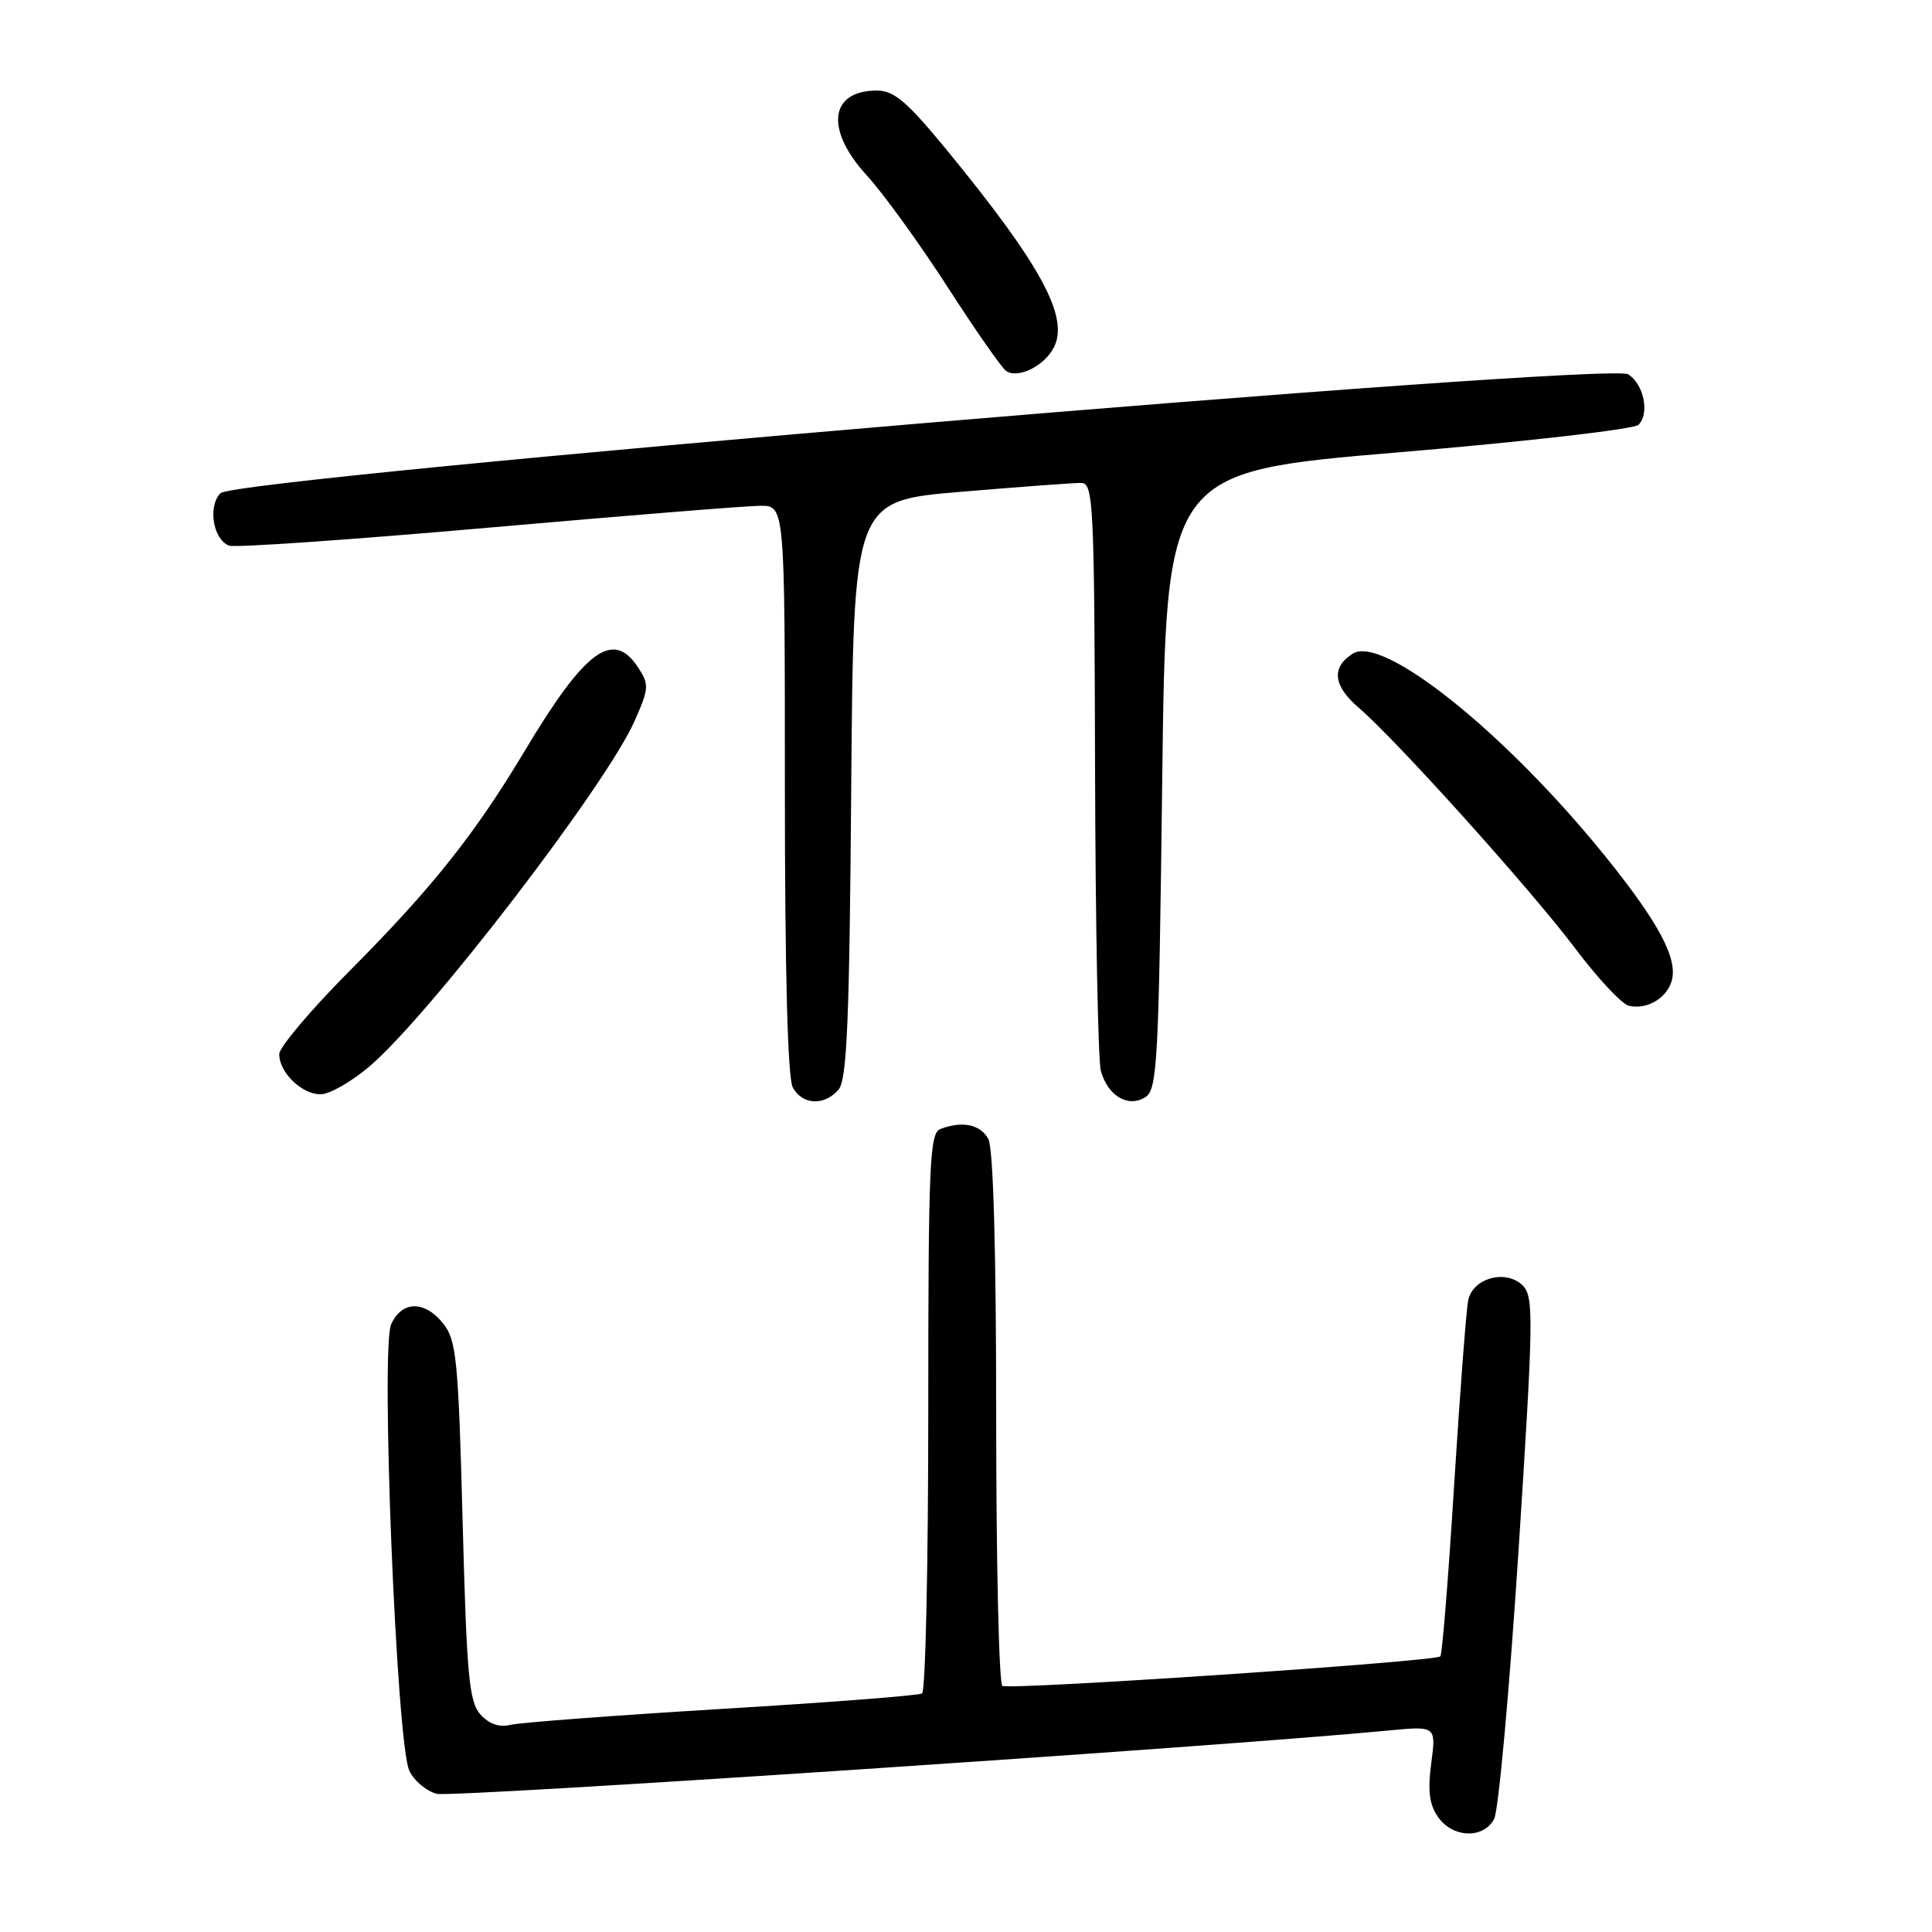 <?xml version="1.0" encoding="UTF-8" standalone="no"?>
<!DOCTYPE svg PUBLIC "-//W3C//DTD SVG 1.1//EN" "http://www.w3.org/Graphics/SVG/1.1/DTD/svg11.dtd" >
<svg xmlns="http://www.w3.org/2000/svg" xmlns:xlink="http://www.w3.org/1999/xlink" version="1.1" viewBox="0 0 256 256">
 <g >
 <path fill="currentColor"
d=" M 197.98 241.03 C 198.56 239.95 200.01 223.96 201.21 205.51 C 203.20 174.71 203.25 171.82 201.77 170.34 C 199.58 168.15 195.18 169.32 194.55 172.27 C 194.29 173.49 193.45 184.52 192.68 196.77 C 191.92 209.02 191.10 219.24 190.85 219.48 C 190.17 220.17 133.75 223.96 132.82 223.39 C 132.37 223.11 132.00 207.13 132.00 187.88 C 132.00 165.66 131.62 152.16 130.96 150.93 C 129.92 148.99 127.51 148.48 124.58 149.61 C 123.18 150.15 123.00 154.38 123.00 187.05 C 123.00 207.31 122.63 224.11 122.18 224.39 C 121.73 224.67 109.77 225.59 95.62 226.44 C 81.46 227.30 68.87 228.25 67.64 228.55 C 66.18 228.92 64.82 228.45 63.67 227.19 C 62.16 225.52 61.84 222.13 61.30 201.56 C 60.74 180.30 60.48 177.61 58.77 175.43 C 56.30 172.30 53.27 172.31 51.83 175.47 C 50.42 178.58 52.54 230.90 54.23 234.61 C 54.84 235.95 56.49 237.33 57.88 237.69 C 59.96 238.21 161.27 231.47 183.90 229.31 C 190.30 228.69 190.30 228.69 189.65 233.62 C 189.16 237.29 189.39 239.11 190.55 240.77 C 192.50 243.55 196.56 243.69 197.98 241.03 Z  M 111.13 144.35 C 112.23 143.03 112.56 135.08 112.79 104.53 C 113.09 66.36 113.09 66.36 127.29 65.17 C 135.11 64.51 142.29 63.98 143.25 63.99 C 144.88 64.00 145.01 66.51 145.10 101.75 C 145.15 122.51 145.50 140.58 145.87 141.91 C 146.80 145.22 149.49 146.81 151.75 145.39 C 153.36 144.37 153.54 140.93 154.00 103.41 C 154.50 62.53 154.50 62.53 185.27 59.94 C 202.20 58.52 216.53 56.87 217.11 56.29 C 218.61 54.79 217.82 50.91 215.74 49.60 C 213.09 47.94 31.28 63.29 29.22 65.35 C 27.51 67.06 28.23 71.49 30.35 72.30 C 31.10 72.59 46.51 71.52 64.61 69.93 C 82.70 68.34 98.96 67.02 100.75 67.02 C 104.00 67.00 104.00 67.00 104.00 104.57 C 104.00 128.55 104.37 142.83 105.04 144.07 C 106.30 146.44 109.28 146.57 111.13 144.35 Z  M 49.00 141.27 C 57.02 134.40 80.33 104.02 84.08 95.55 C 86.00 91.21 86.04 90.70 84.55 88.44 C 81.24 83.38 77.54 86.10 69.54 99.48 C 62.91 110.55 57.26 117.66 46.36 128.61 C 41.21 133.79 37.00 138.77 37.00 139.68 C 37.00 142.11 39.98 145.00 42.47 145.00 C 43.67 145.00 46.60 143.32 49.00 141.27 Z  M 221.48 130.07 C 222.41 127.13 219.85 122.30 212.60 113.33 C 199.43 97.06 183.25 84.09 179.25 86.61 C 176.38 88.42 176.64 90.87 180.03 93.77 C 185.07 98.10 202.80 117.81 208.74 125.69 C 211.72 129.65 214.91 133.06 215.83 133.27 C 218.18 133.81 220.75 132.35 221.48 130.07 Z  M 139.65 46.02 C 141.70 41.99 137.90 35.04 125.24 19.62 C 120.16 13.45 118.45 12.00 116.19 12.00 C 109.90 12.00 109.29 17.19 114.88 23.27 C 117.01 25.60 121.81 32.22 125.54 38.00 C 129.26 43.78 132.77 48.80 133.32 49.16 C 134.92 50.21 138.40 48.49 139.65 46.02 Z "/>
</g>
</svg>